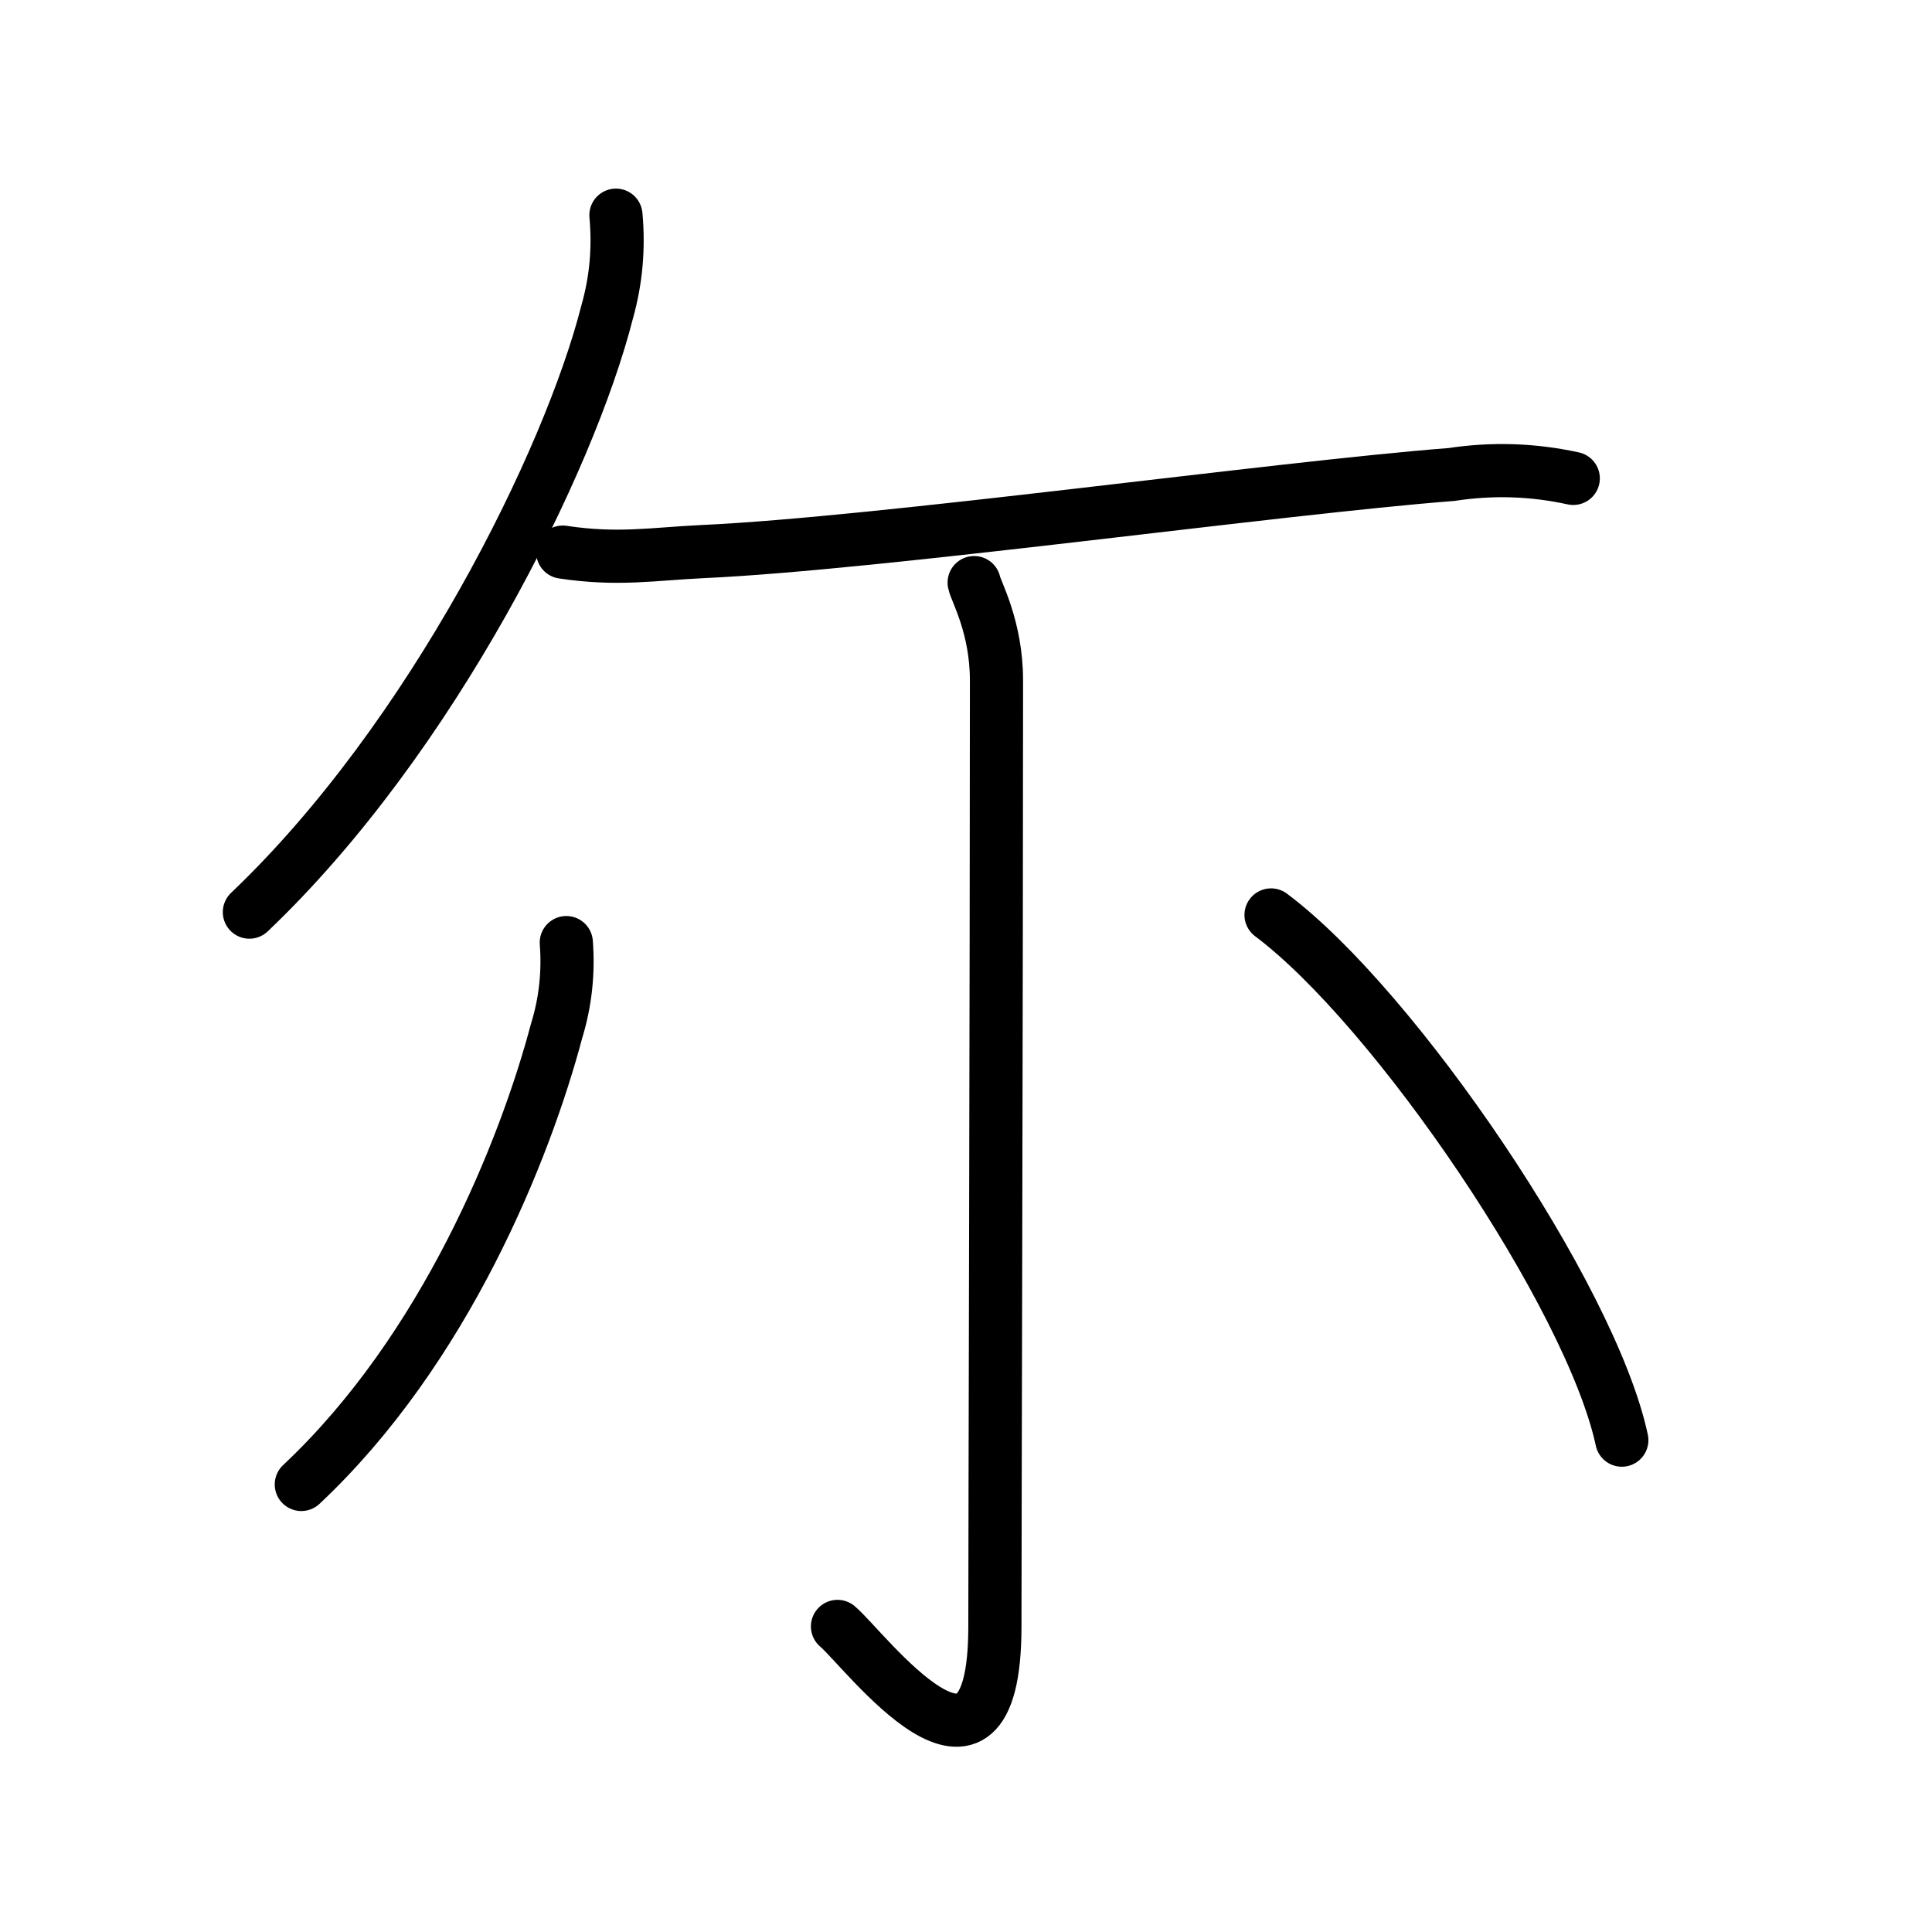 <svg xmlns="http://www.w3.org/2000/svg" width="109" height="109" viewBox="0 0 109 109" style="fill:none;stroke:currentColor;stroke-width:3;stroke-linecap:round;stroke-linejoin:round;">
<path id="kvg:05c13-s1" d="M34.75,12.14c0.17,1.86,0.01,3.67-0.49,5.44c-2.14,8.43-9.87,24.06-20.19,33.88"/>
<path id="kvg:05c13-s2" d="M31.75,31.15c3.12,0.47,5.12,0.1,7.88-0.03c10.07-0.46,32.42-3.59,42.26-4.35c2.3-0.35,4.59-0.28,6.87,0.22"/>
<path id="kvg:05c13-s3" d="M54.96,32.87c0.09,0.48,1.26,2.49,1.26,5.52c0,16.49-0.09,48.41-0.09,53.37c0,11.25-7.38,1.25-8.88,0"/>
<path id="kvg:05c13-s4" d="M31.95,53.18c0.13,1.7-0.05,3.37-0.55,4.99c-1.78,6.7-6.28,17.96-14.4,25.58"/>
<path id="kvg:05c13-s5" d="M71.71,51.62c6.99,5.23,18.05,21.5,19.79,29.63"/>
</svg>